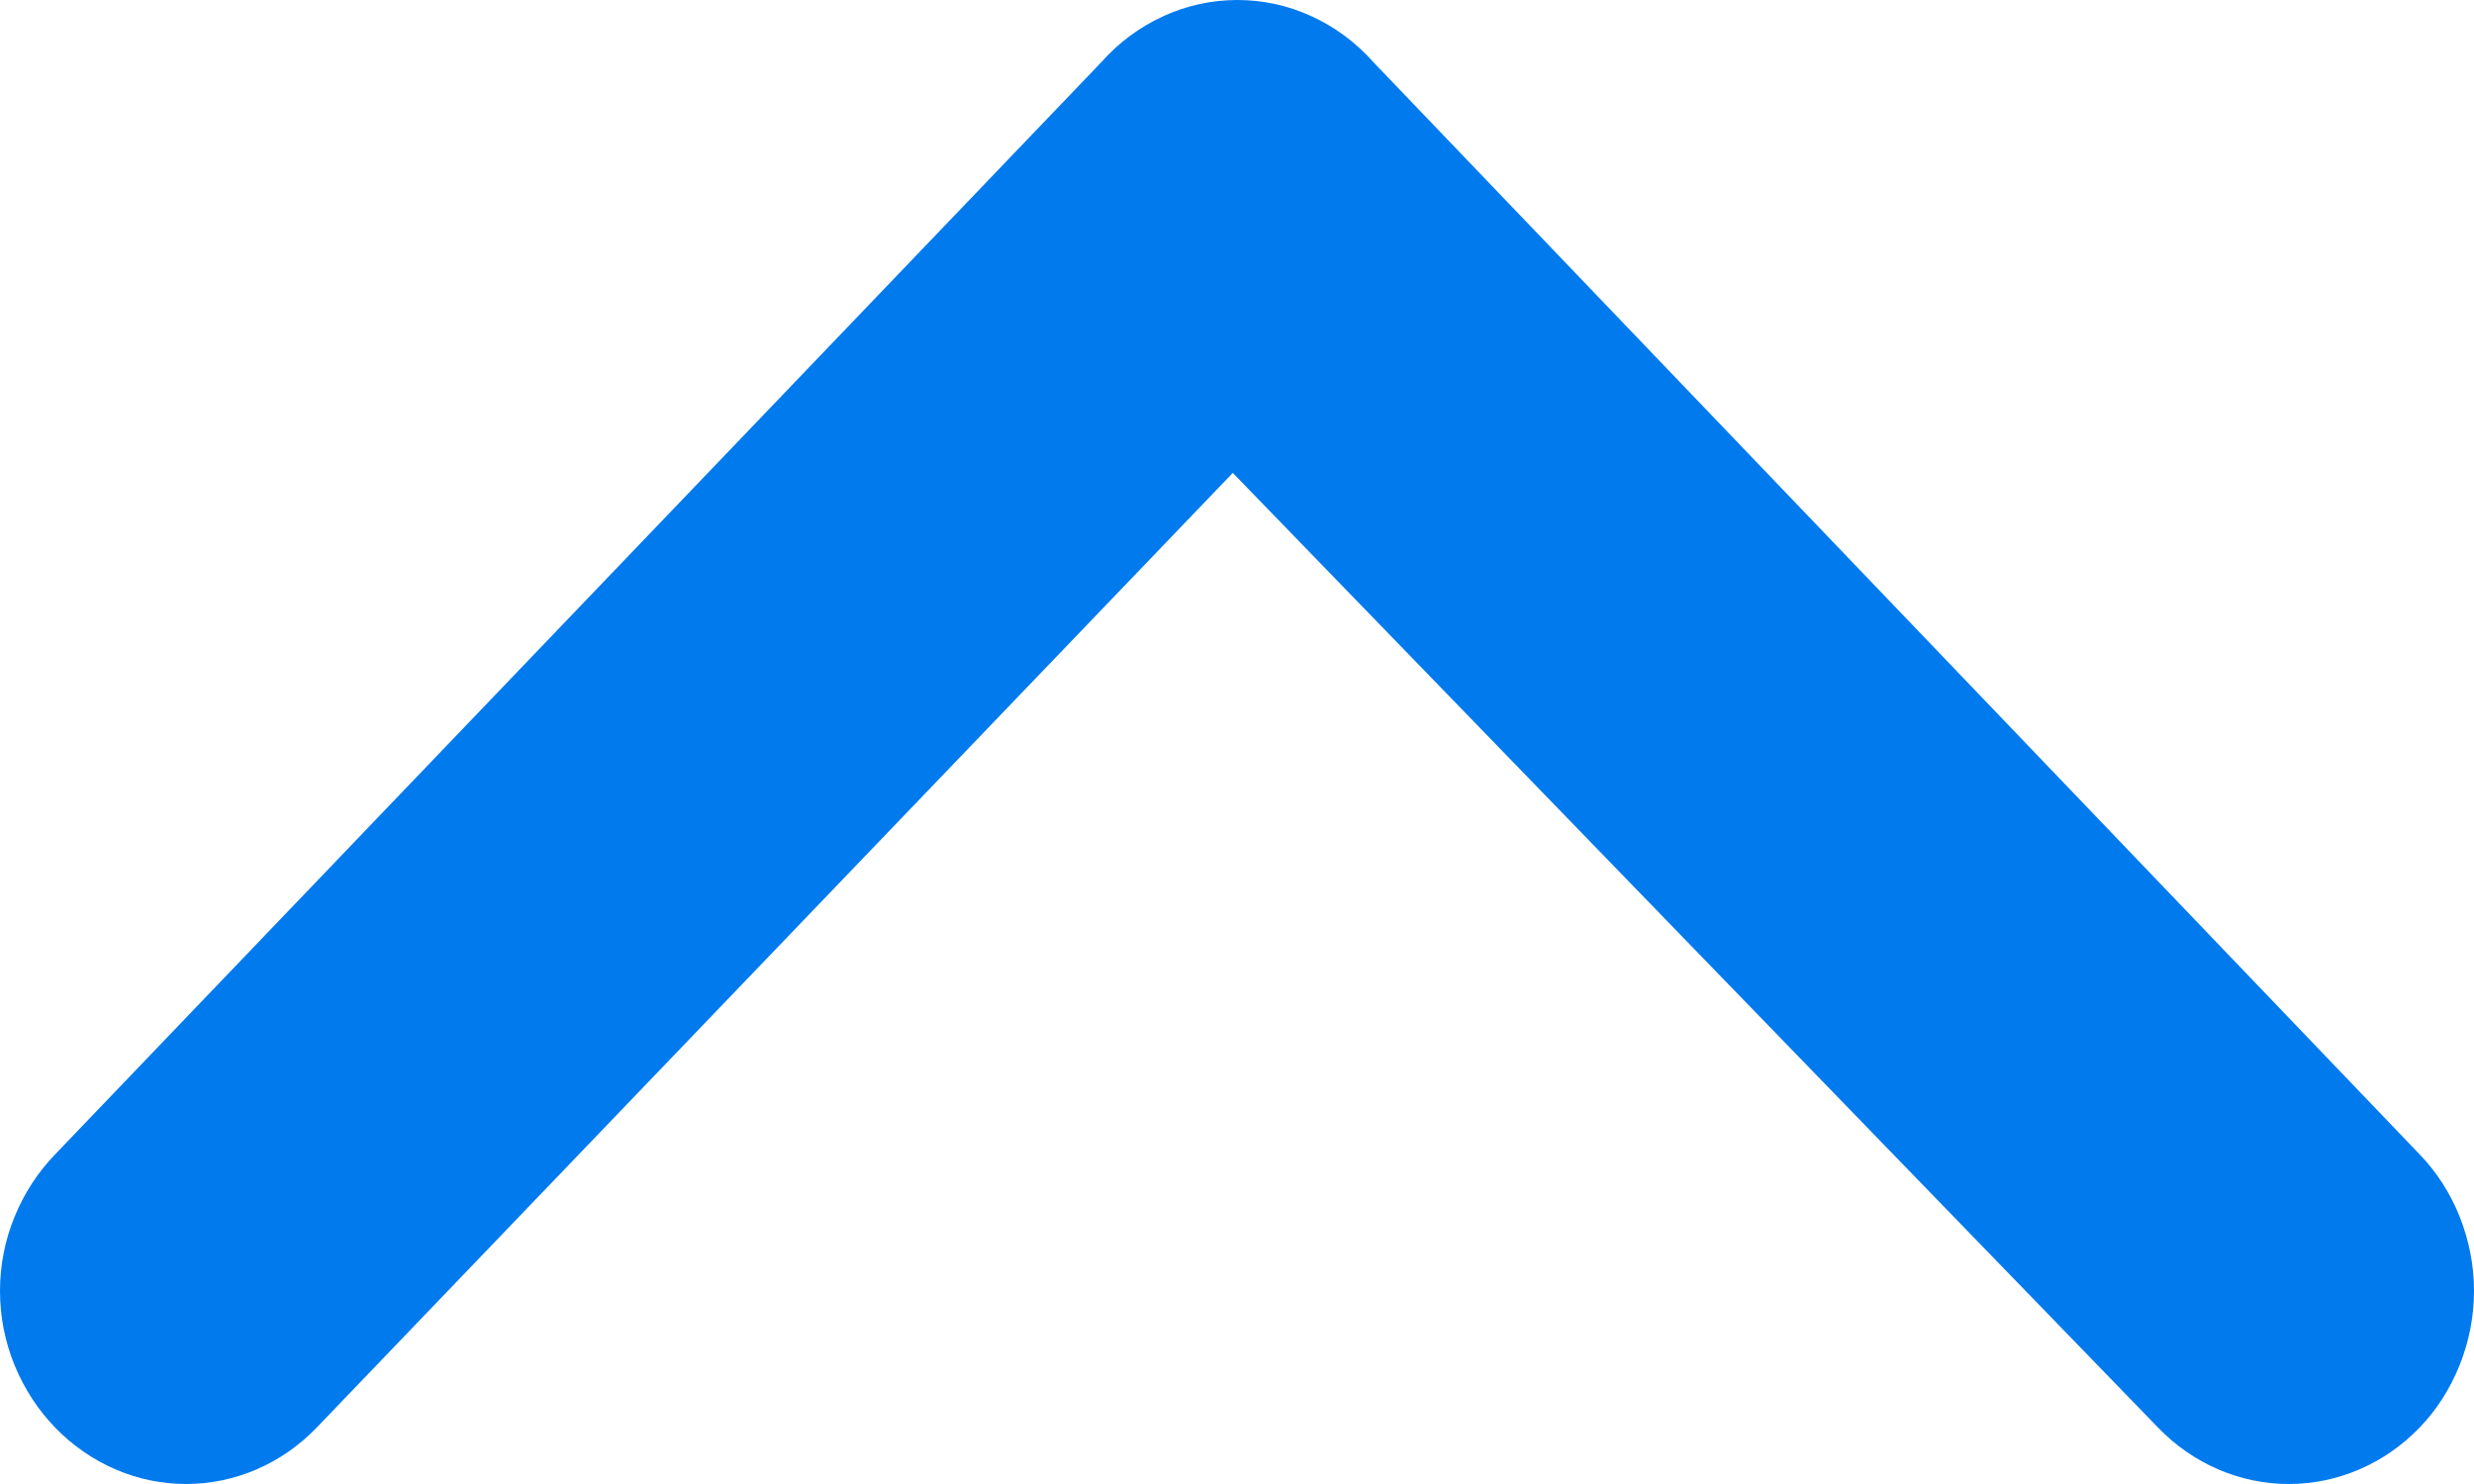 <svg width="10" height="6" viewBox="0 0 10 6" fill="none" xmlns="http://www.w3.org/2000/svg">
<path d="M5.551 0.251L9.779 4.666C9.849 4.738 9.904 4.824 9.942 4.919C9.98 5.015 10 5.116 10 5.219C10 5.322 9.98 5.424 9.942 5.519C9.904 5.614 9.849 5.701 9.779 5.773C9.639 5.918 9.449 6 9.251 6C9.054 6 8.864 5.918 8.724 5.773L4.983 1.912L1.279 5.773C1.139 5.918 0.95 6 0.752 6C0.554 6 0.365 5.918 0.224 5.773C0.154 5.701 0.098 5.615 0.059 5.52C0.02 5.425 0 5.323 9.30827e-09 5.219C0 5.116 0.02 5.014 0.059 4.919C0.098 4.824 0.154 4.738 0.224 4.666L4.452 0.251C4.522 0.172 4.607 0.109 4.701 0.066C4.796 0.022 4.898 4.15999e-07 5.002 4.17231e-07C5.105 4.18464e-07 5.207 0.022 5.302 0.066C5.396 0.109 5.481 0.172 5.551 0.251Z" fill="#017AEE"/>
</svg>
